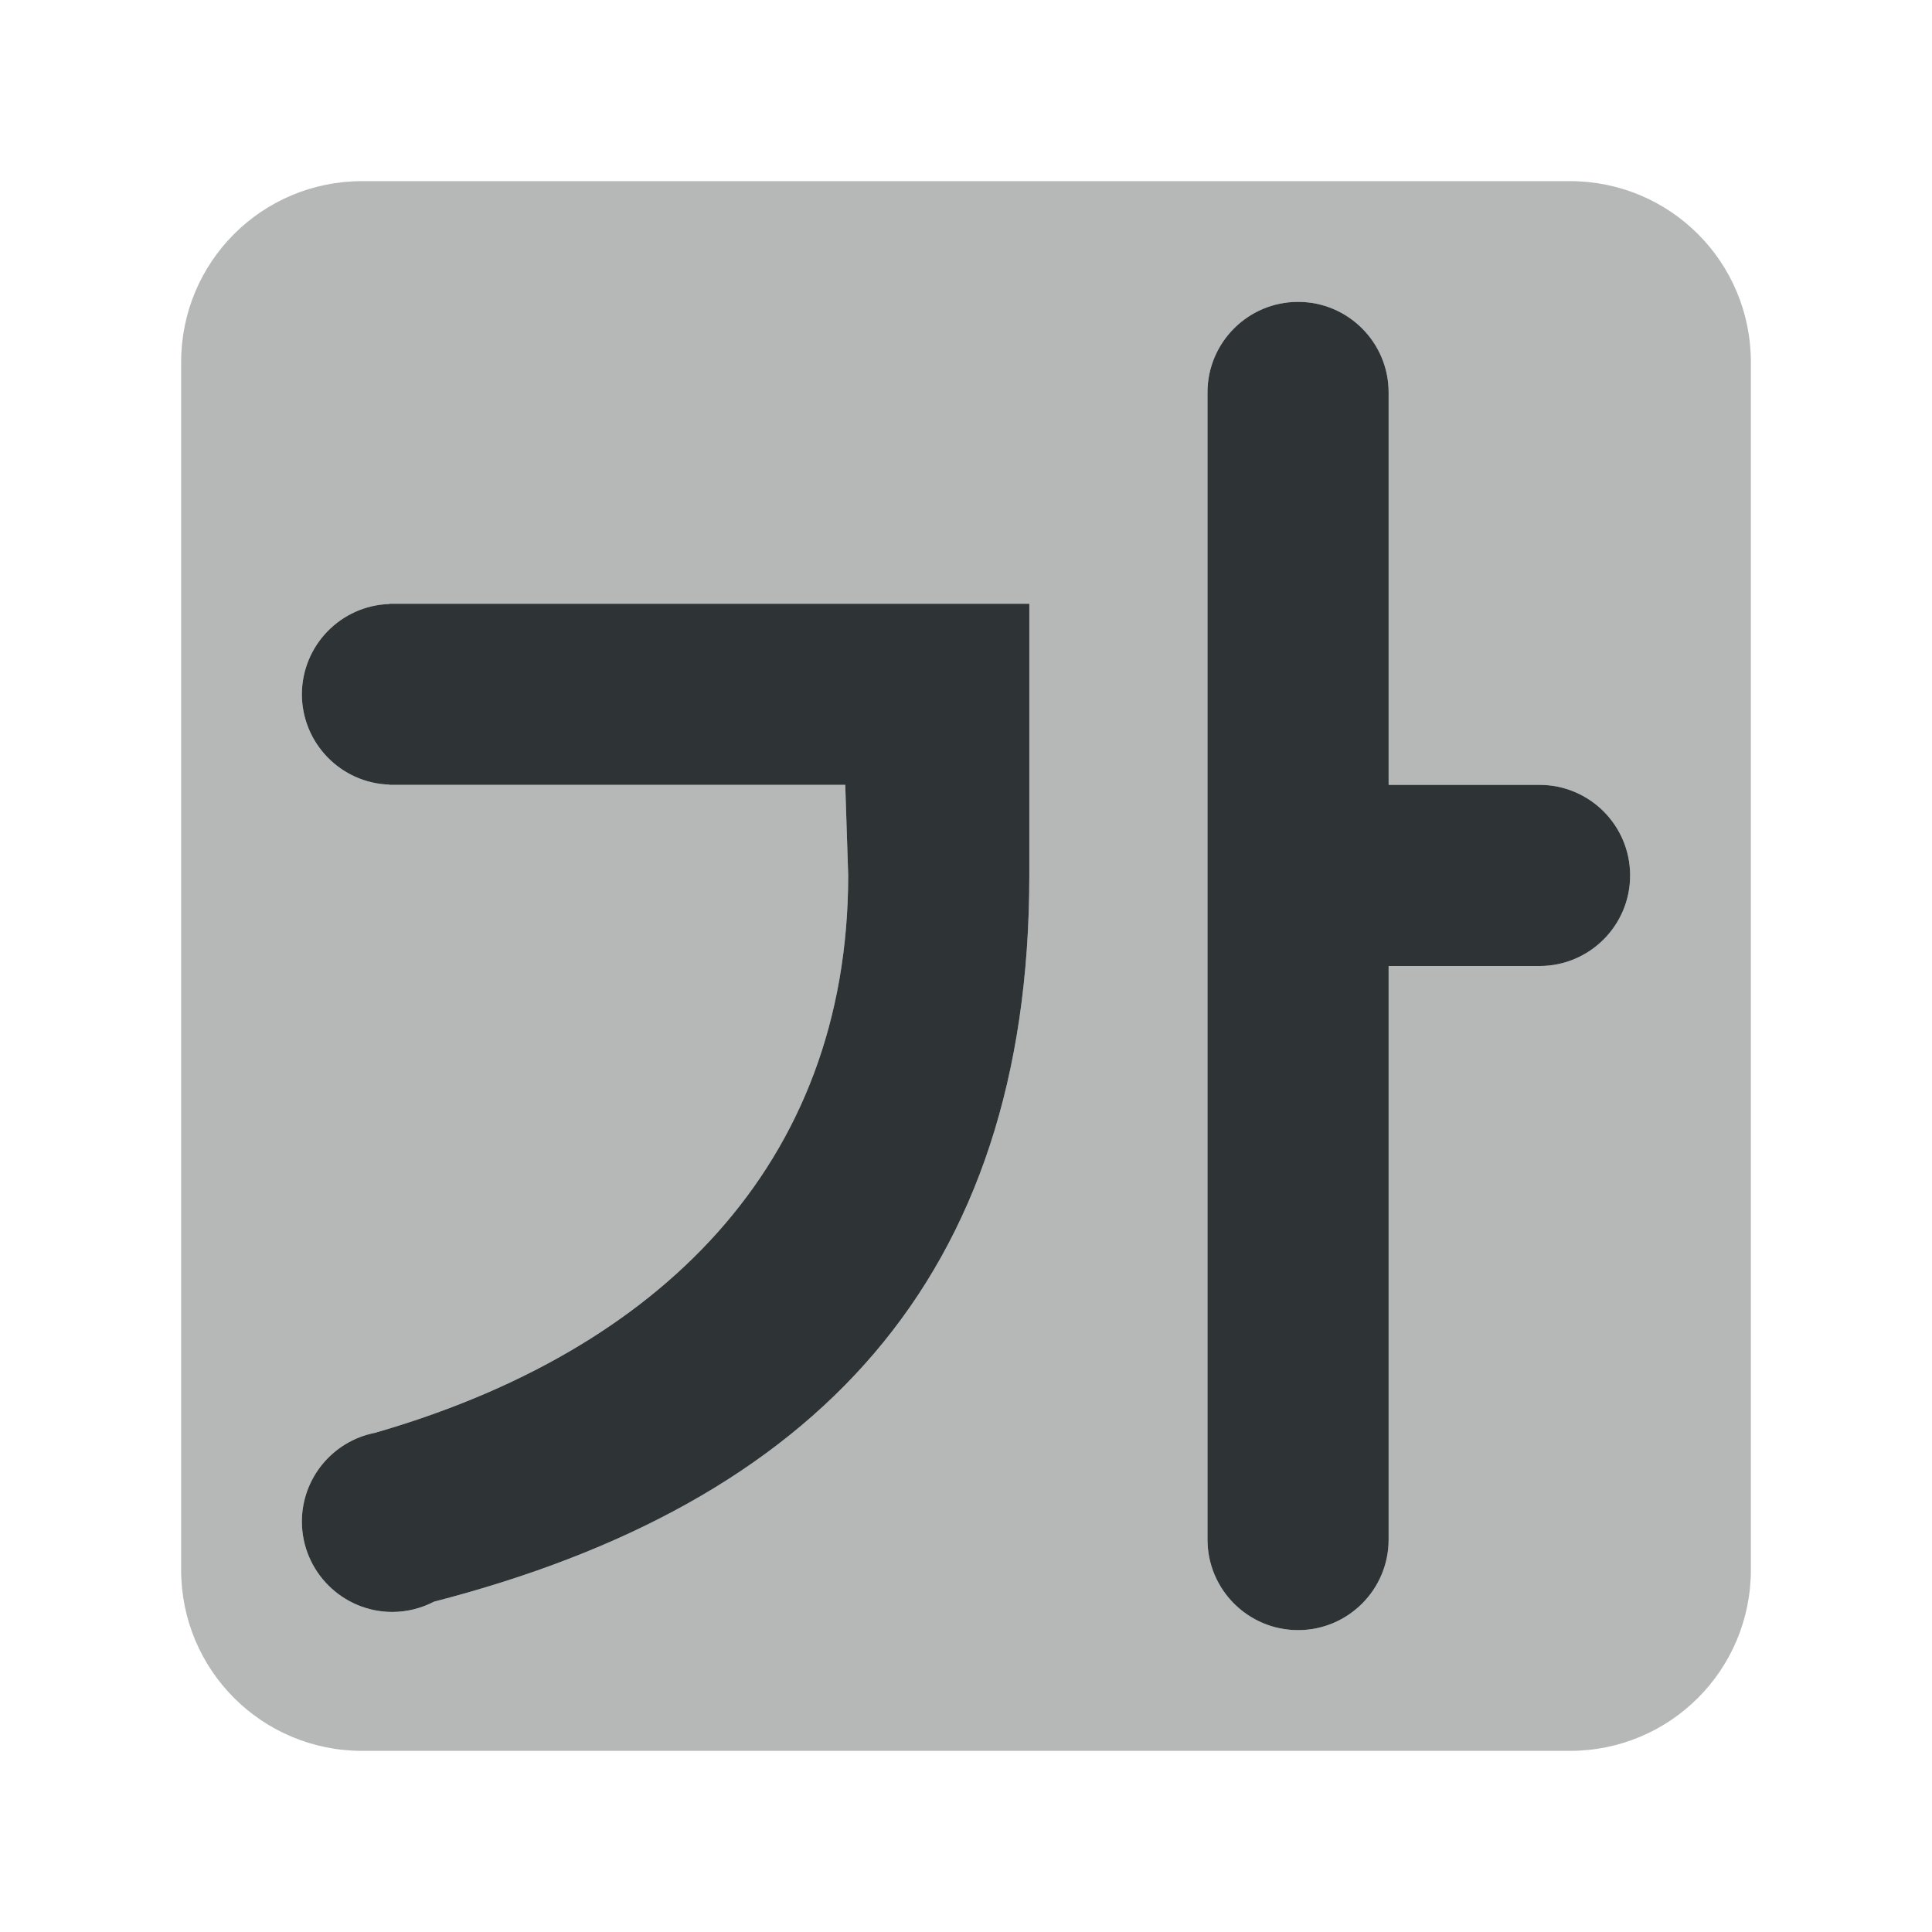 <svg height="32" viewBox="0 0 32 32" width="32" xmlns="http://www.w3.org/2000/svg"><g fill="#2e3436"><path d="m6 3c-1.662 0-3 1.338-3 3v20c0 1.662 1.338 3 3 3h20c1.662 0 3-1.338 3-3v-20c0-1.662-1.338-3-3-3zm15.5 2c.828 0 1.5.672 1.5 1.5v6.5h2.5c.828 0 1.5.672 1.5 1.5s-.672 1.5-1.5 1.5h-2.5v9.5c0 .828-.672 1.5-1.5 1.5s-1.5-.672-1.5-1.5v-19c0-.828.672-1.5 1.5-1.5zm-15.049 5h.049 10.5.049v2 2.5c-.001 6.69-3.558 10.4-9.861 12.029-.212.111-.448.169-.688.17-.828 0-1.5-.672-1.5-1.5.002-.715.509-1.329 1.211-1.467 4.689-1.353 7.834-4.427 7.838-9.232l-.049-1.5h-7.5-.049v-.004c-.808-.026-1.449-.688-1.451-1.496.002-.808.643-1.47 1.451-1.496z" opacity=".35"/><path d="m21.5 5c-.828 0-1.5.672-1.5 1.5v19c0 .828.672 1.5 1.5 1.5s1.5-.672 1.5-1.5v-9.5h2.5c.828 0 1.5-.672 1.5-1.5s-.672-1.5-1.5-1.5h-2.5v-6.5c0-.828-.672-1.5-1.5-1.5zm-15.049 5v.004c-.808.026-1.449.688-1.451 1.496.002.808.643 1.47 1.451 1.496v.004h.049 7.5l.049 1.5c-.004 4.805-3.149 7.88-7.838 9.232-.702.138-1.209.752-1.211 1.467 0 .828.672 1.5 1.5 1.5.239-.001.475-.059.688-.17 6.303-1.629 9.86-5.339 9.861-12.029v-2.5-2h-.049-10.5z"/></g></svg>